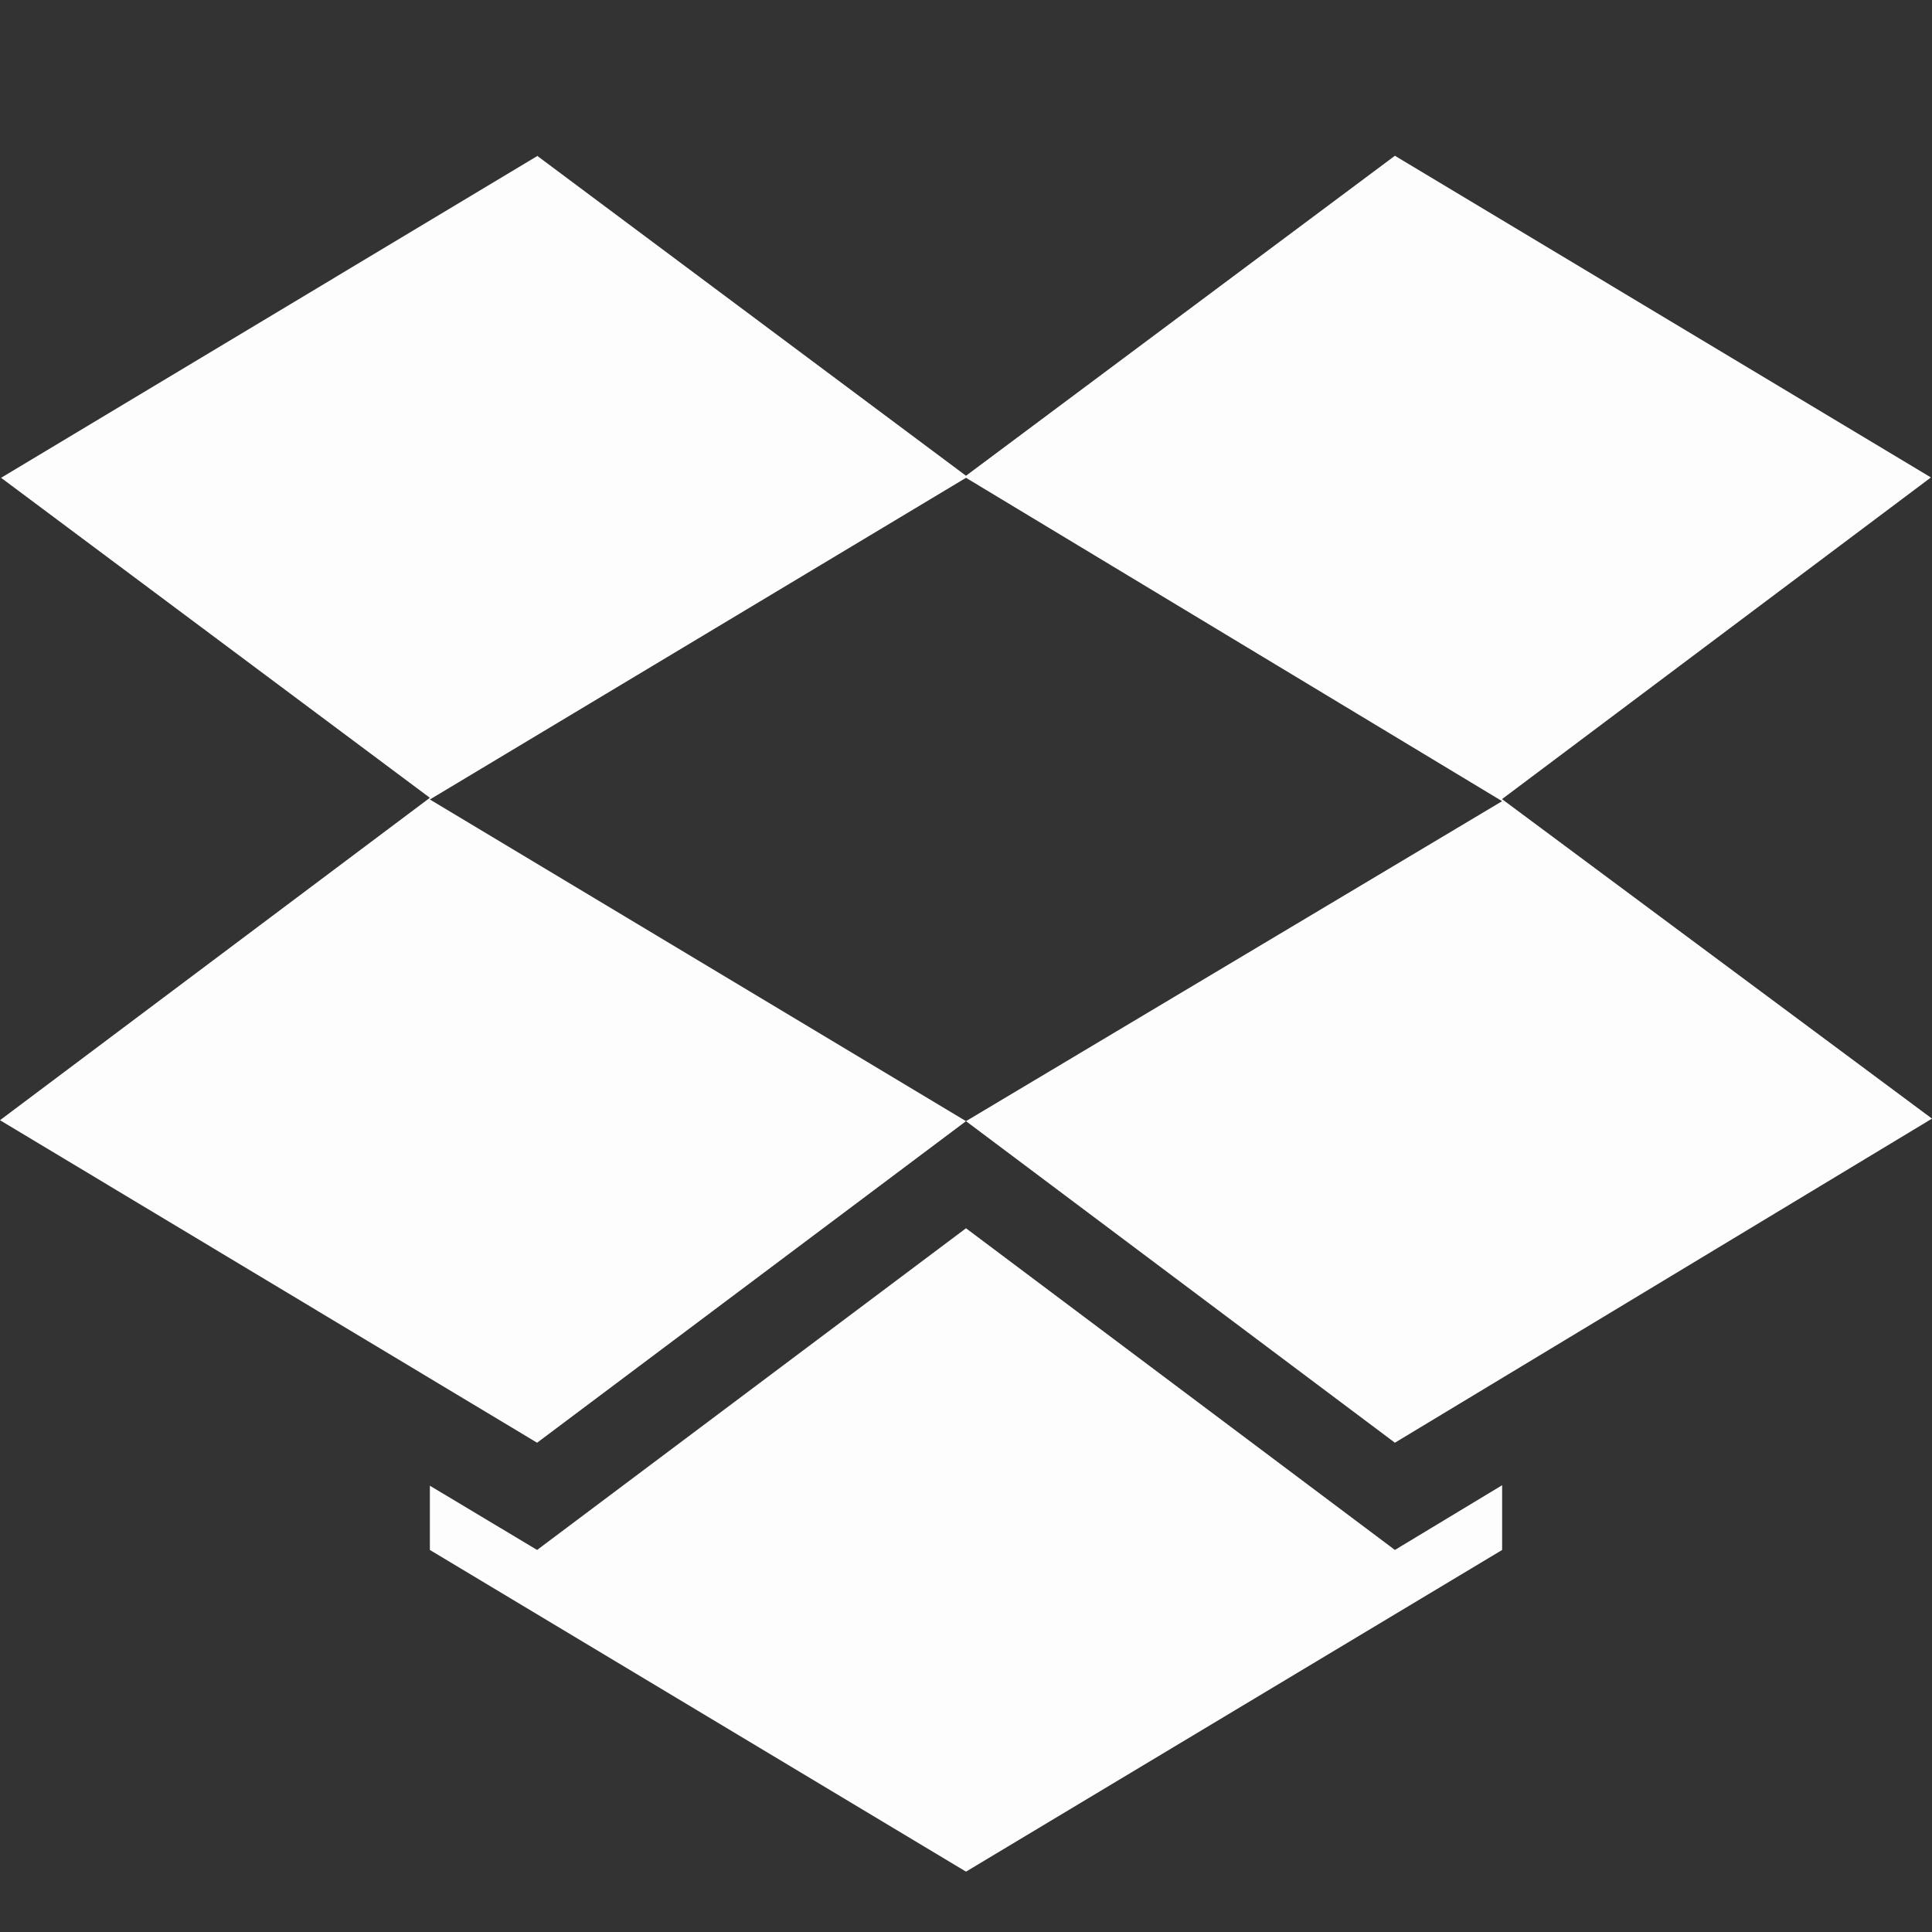 <?xml version="1.0" encoding="UTF-8" standalone="no"?>
<svg
   xmlns:dc="http://purl.org/dc/elements/1.1/"
   xmlns:cc="http://creativecommons.org/ns#"
   xmlns:rdf="http://www.w3.org/1999/02/22-rdf-syntax-ns#"
   xmlns:svg="http://www.w3.org/2000/svg"
   xmlns="http://www.w3.org/2000/svg"
   xmlns:sodipodi="http://sodipodi.sourceforge.net/DTD/sodipodi-0.dtd"
   xmlns:inkscape="http://www.inkscape.org/namespaces/inkscape"
   height="16"
   width="16"
   version="1.1"
   id="svg4"
   sodipodi:docname="dropboxstatus-logo.svg"
   inkscape:version="0.92.5 (2060ec1f9f, 2020-04-08)">
  <rect width="100%" height="100%" fill="#333333" stroke="none"/>
  <defs
     id="defs8" />
  <sodipodi:namedview
     pagecolor="#ffffff"
     bordercolor="#666666"
     borderopacity="1"
     objecttolerance="10"
     gridtolerance="10"
     guidetolerance="10"
     inkscape:pageopacity="0"
     inkscape:pageshadow="2"
     inkscape:window-width="1920"
     inkscape:window-height="1016"
     id="namedview6"
     showgrid="false"
     inkscape:zoom="26.1875"
     inkscape:cx="8.725537"
     inkscape:cy="16"
     inkscape:window-x="0"
     inkscape:window-y="27"
     inkscape:window-maximized="1"
     inkscape:current-layer="svg4" />
  <path
     d="M 4.448,1.293 0.009,3.957 3.56,6.607 0,9.277 4.448,11.948 8,9.285 3.56,6.621 8,3.957 12.44,6.635 8,9.285 11.552,11.948 16,9.264 12.439,6.618 15.991,3.954 11.552,1.29 8,3.94 4.448,1.29 Z M 8,10.172 4.448,12.836 3.56,12.304 v 0.532 L 8,15.5 12.44,12.836 v -0.536 l -0.888,0.536 z"
     id="path2"
     inkscape:connector-curvature="0"
     style="opacity:0.99;fill:#ffffff;stroke-width:0.727" />
</svg>
